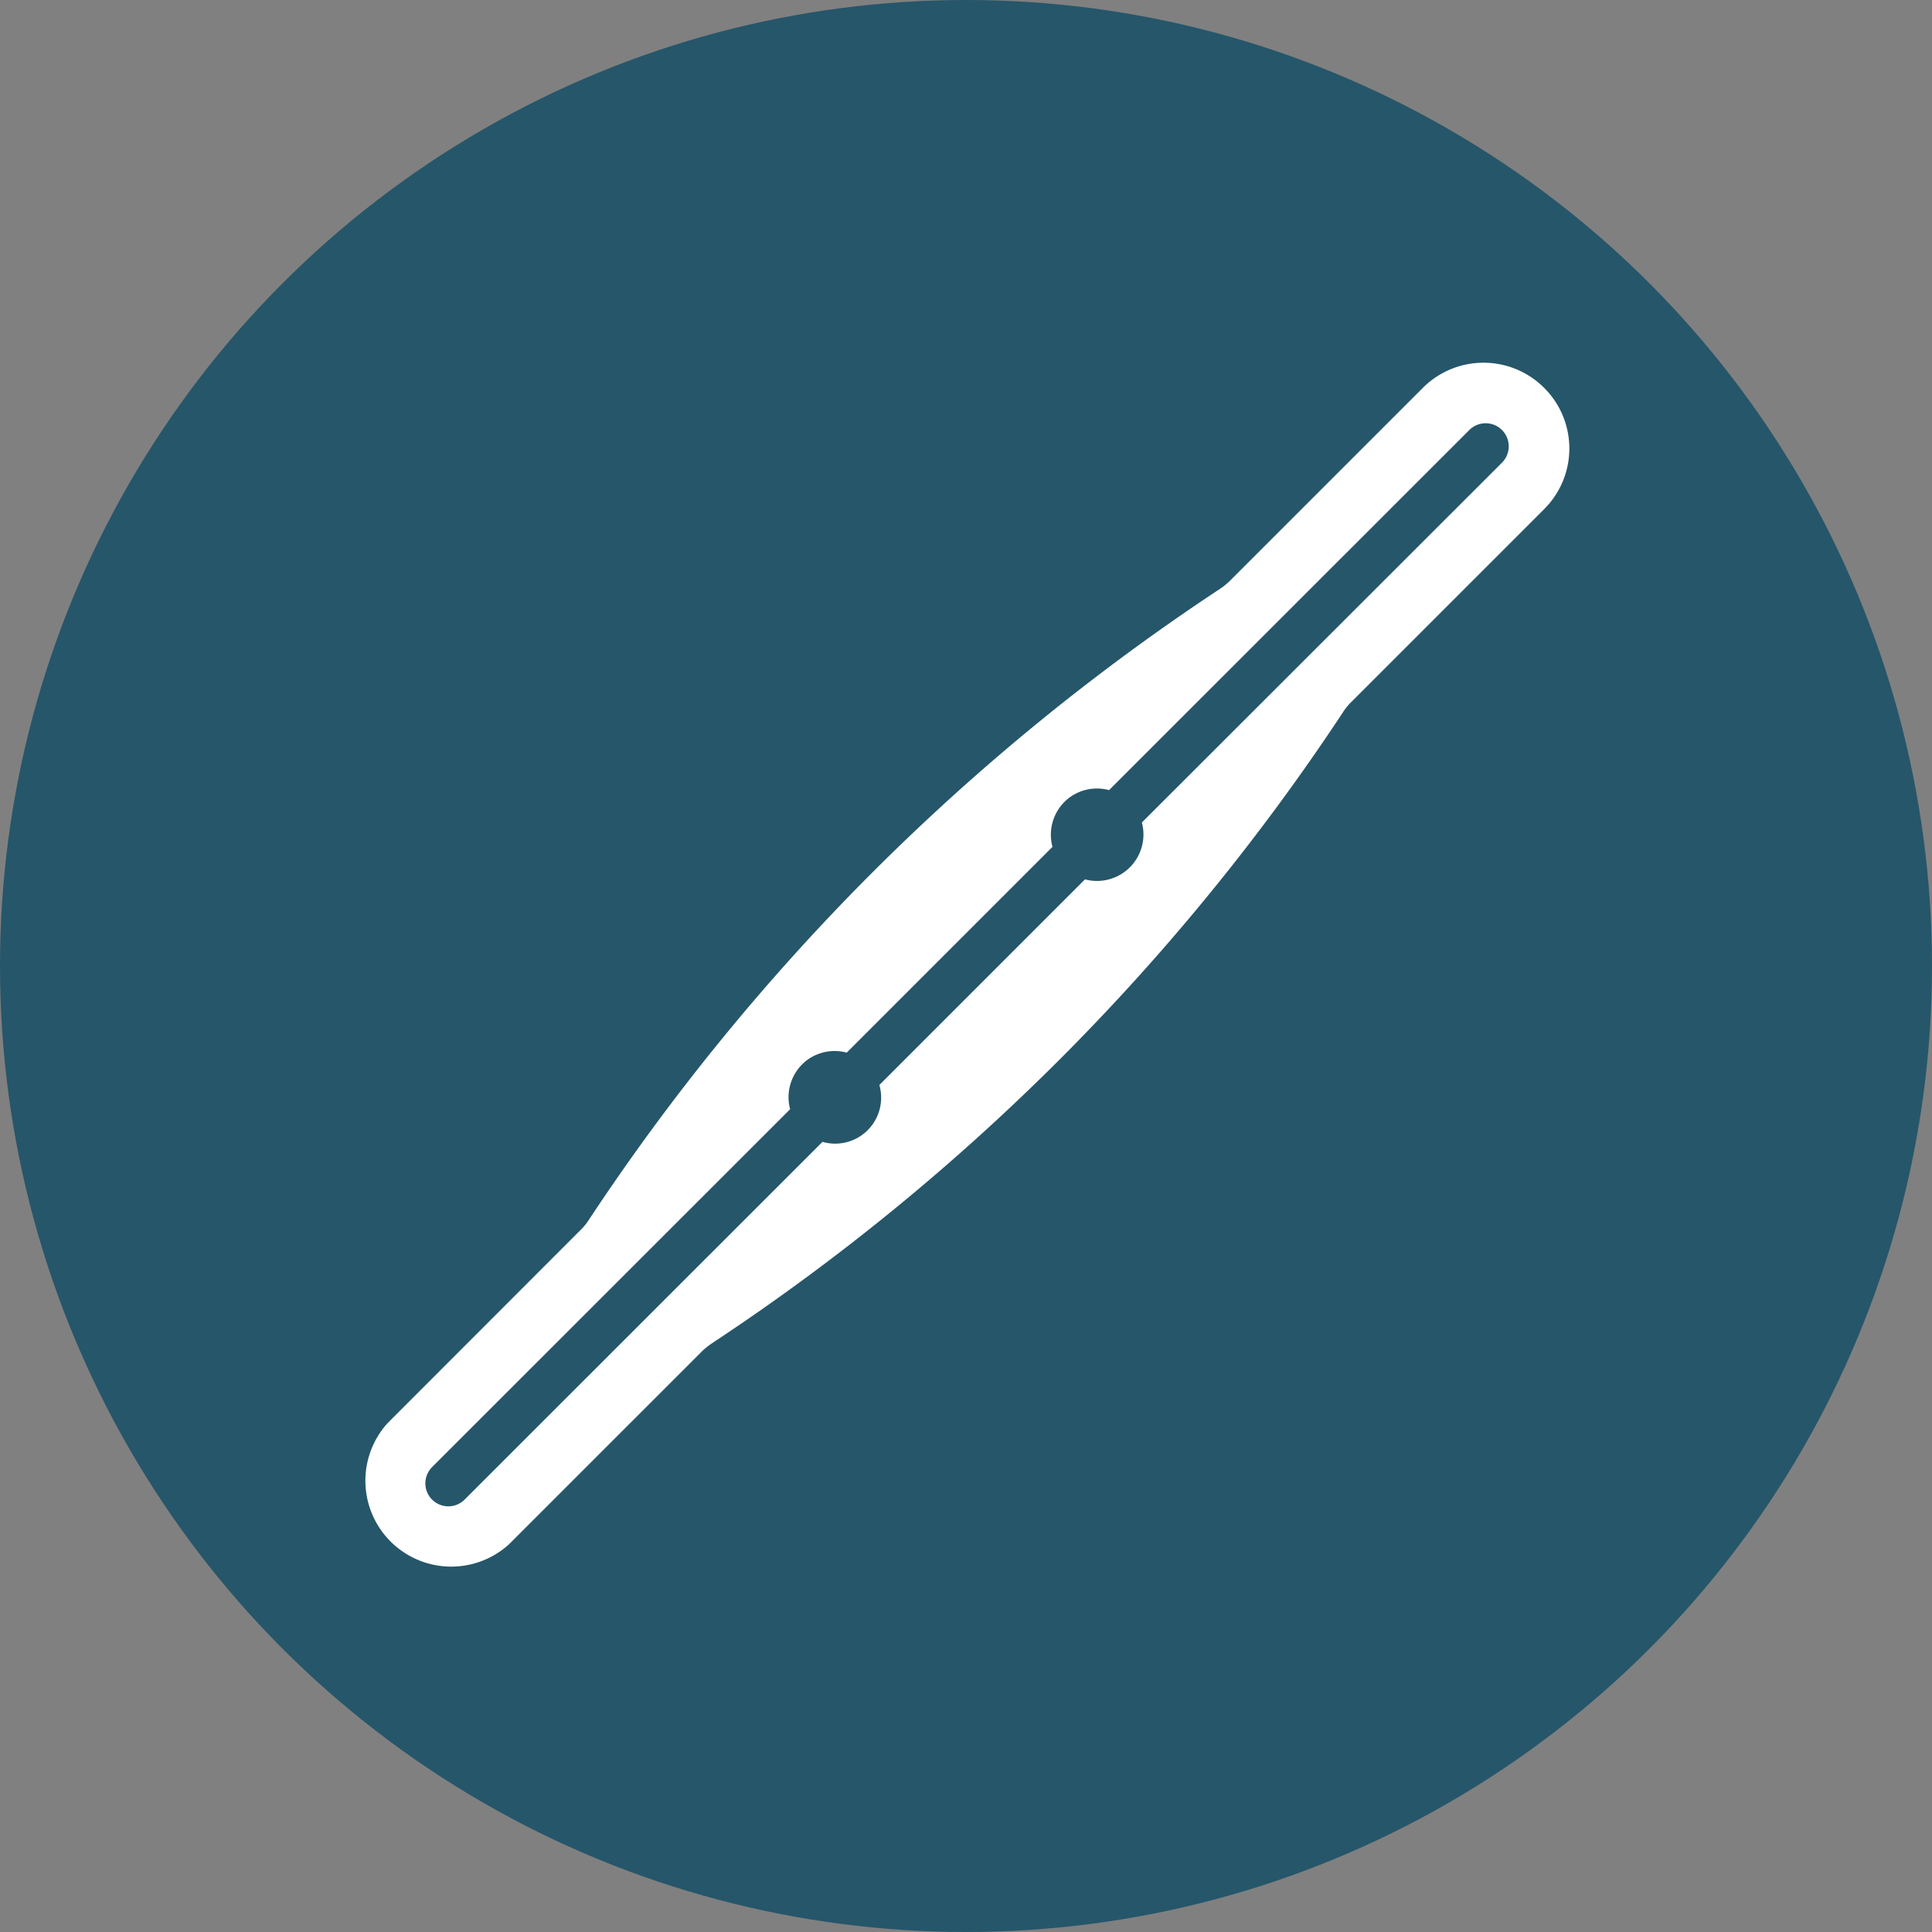 <svg version="1.1" id="Layer_1" xmlns="http://www.w3.org/2000/svg" x="0" y="0" viewBox="0 0 126 126" xml:space="preserve">
  <rect x="0" y="0" width="126" height="126" fill="#808080" stroke="none"/>
  <style>
    .st0{fill:#26566A;} .st1{fill:#FFFFFF;}
  </style>
  <circle class="st0" cx="63" cy="63" r="63"/>
  <path class="st1" d="M100.69 25.28a5.59 5.59 0 00-7.88 0L80.25 37.84c-.21.21-.44.4-.68.56A145.15 145.15 0 0038.4 79.56c-.16.25-.35.48-.56.68L25.28 92.81a5.6 5.6 0 007.91 7.91l12.56-12.56c.21-.21.44-.39.69-.56A145.15 145.15 0 0087.6 46.43c.16-.25.35-.48.56-.68l12.56-12.56a5.58 5.58 0 00-.03-7.91zm-2.73 4.89L74.47 53.64a3.03 3.03 0 01-3.71 3.71L57.35 70.76a3 3 0 01-3.71 3.71L30.3 97.8a1.5 1.5 0 01-2.12 0 1.5 1.5 0 010-2.12l23.35-23.34a3.03 3.03 0 011.14-3.23 3.02 3.02 0 012.55-.46l13.42-13.42a3.03 3.03 0 011.14-3.24 3.02 3.02 0 012.55-.46l23.49-23.48a1.5 1.5 0 012.14 2.12z"/>
</svg>
